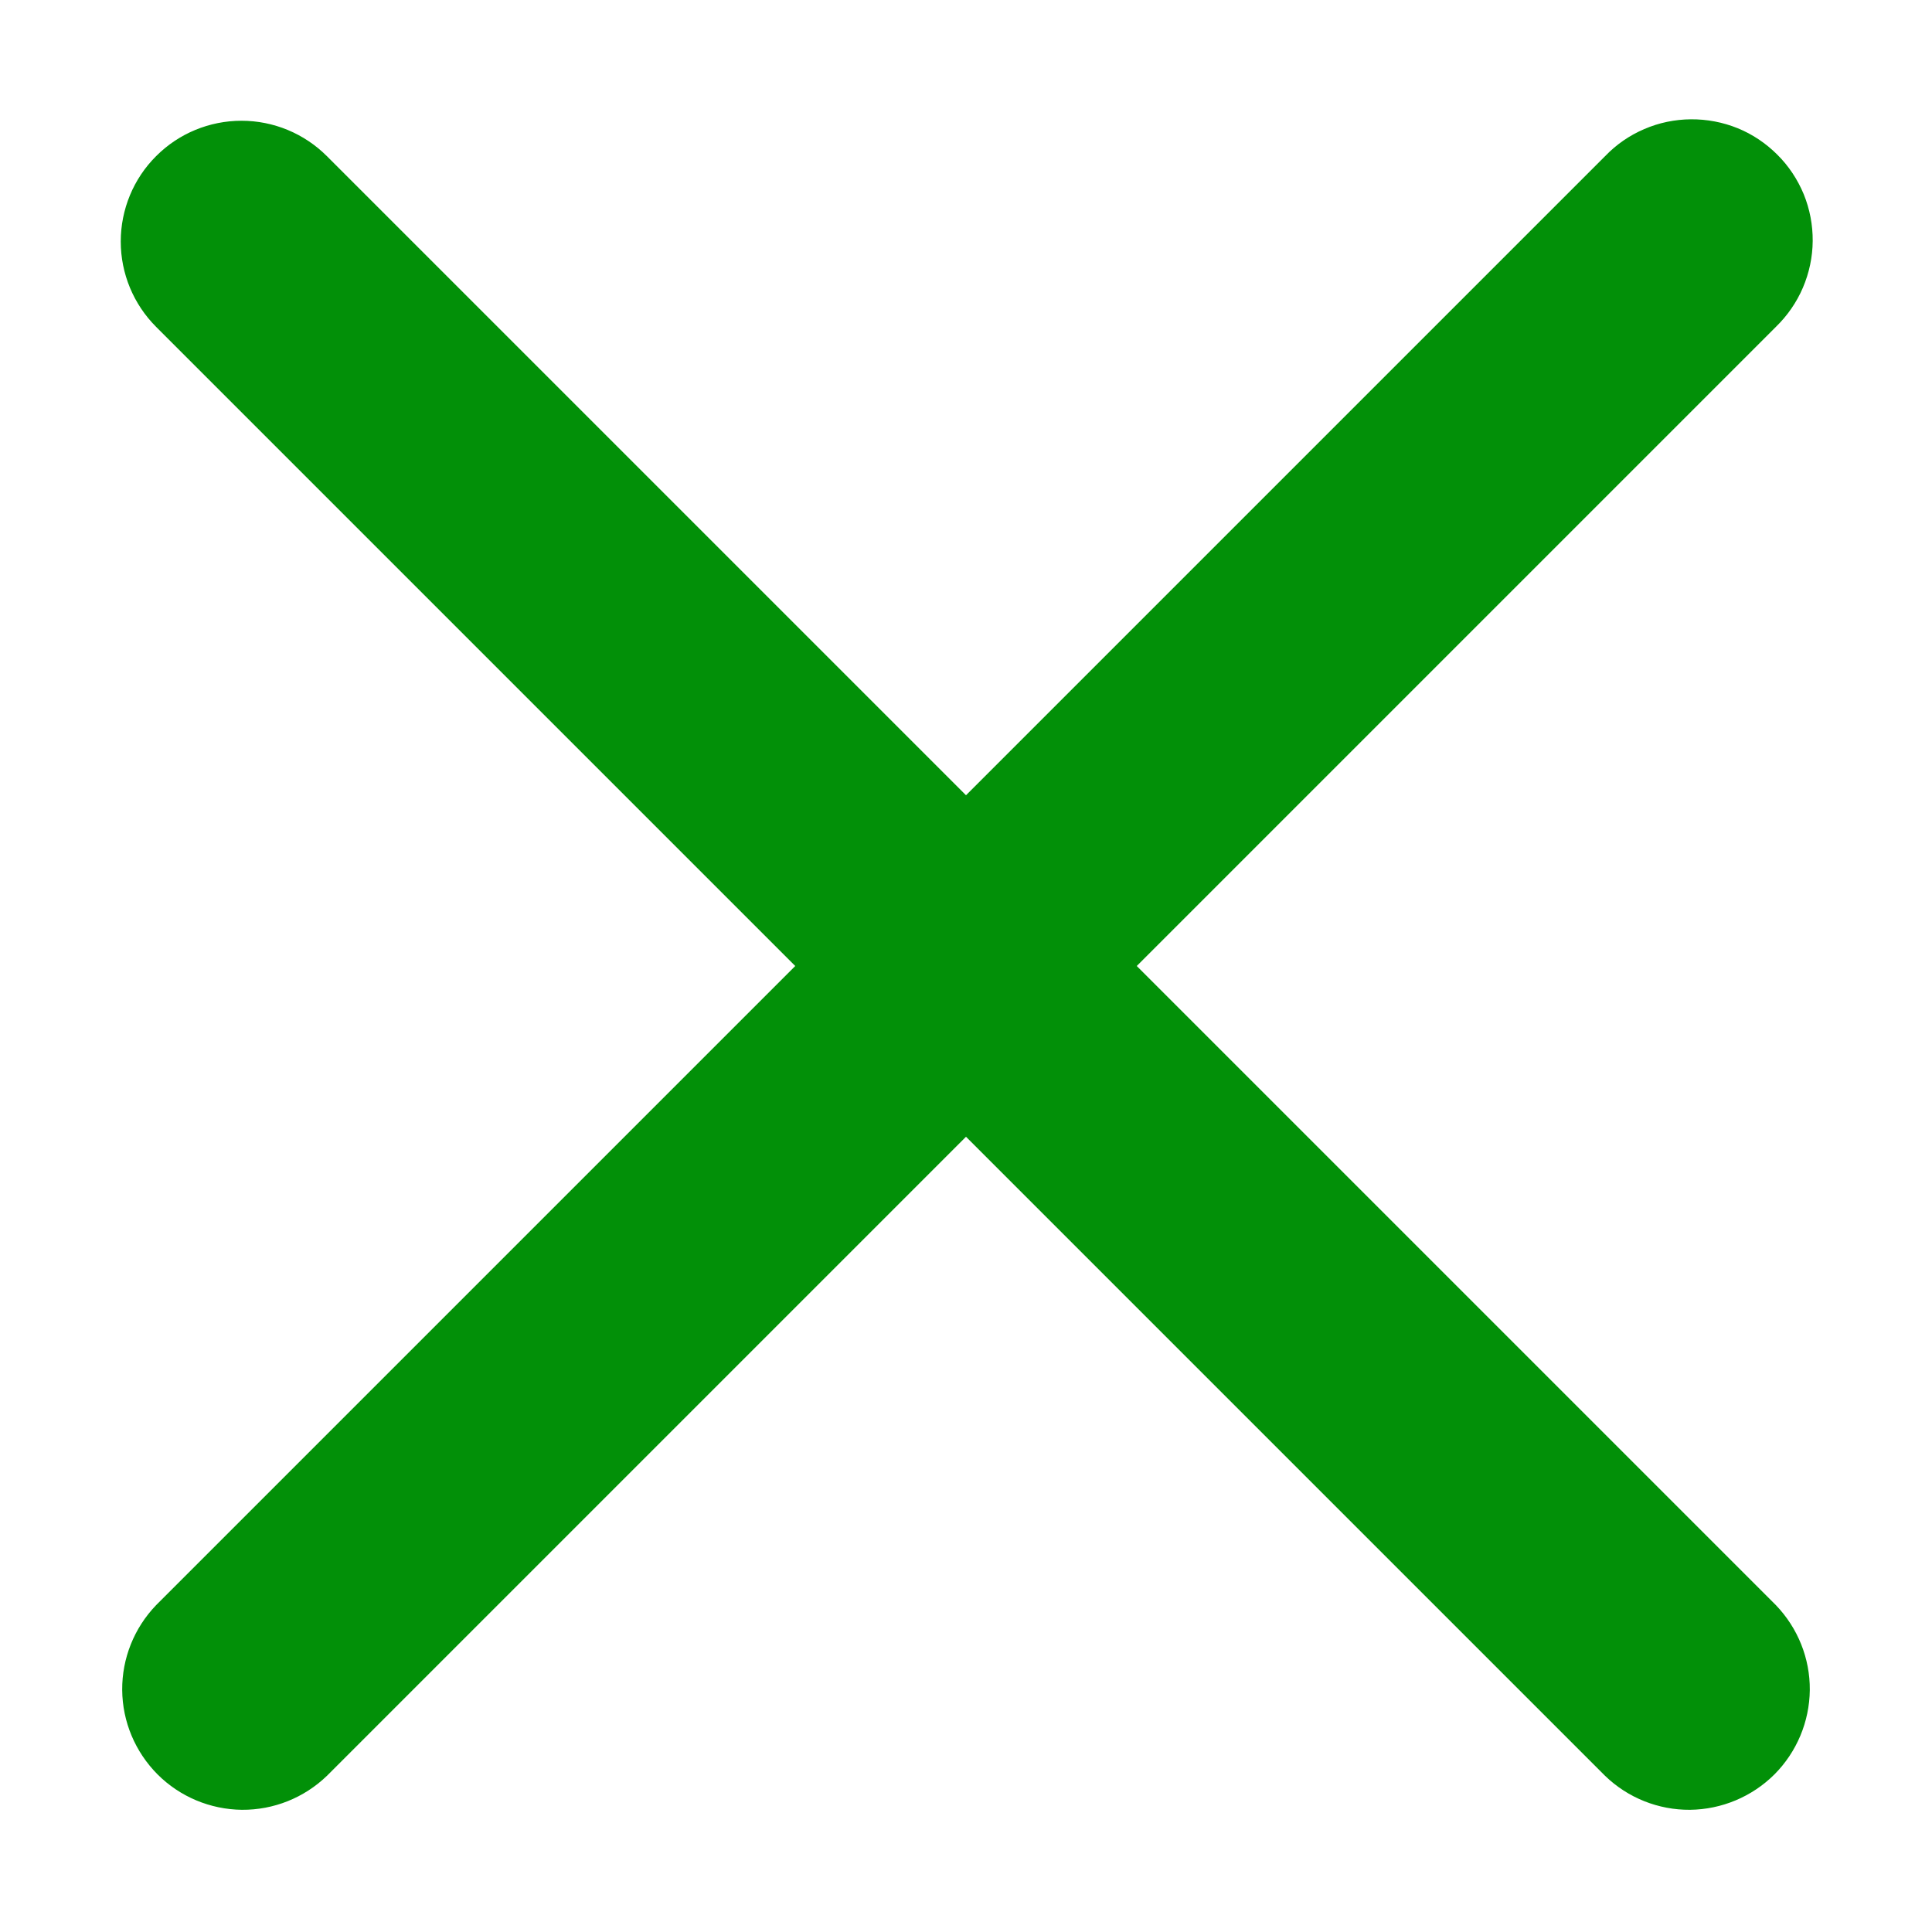 <svg width="16" height="16" viewBox="0 0 16 16" fill="none" xmlns="http://www.w3.org/2000/svg">
<path d="M1.293 1.293C1.48 1.105 1.735 1 2 1C2.265 1 2.519 1.105 2.707 1.293L8 6.586L13.293 1.293C13.385 1.197 13.495 1.121 13.617 1.069C13.739 1.016 13.871 0.989 14.003 0.988C14.136 0.987 14.268 1.012 14.391 1.062C14.514 1.112 14.625 1.187 14.719 1.281C14.813 1.374 14.887 1.486 14.938 1.609C14.988 1.732 15.013 1.864 15.012 1.996C15.011 2.129 14.983 2.26 14.931 2.382C14.879 2.504 14.802 2.615 14.707 2.707L9.414 8L14.707 13.293C14.889 13.482 14.99 13.734 14.988 13.996C14.985 14.259 14.88 14.509 14.695 14.695C14.509 14.88 14.258 14.985 13.996 14.988C13.734 14.99 13.481 14.889 13.293 14.707L8 9.414L2.707 14.707C2.518 14.889 2.266 14.99 2.003 14.988C1.741 14.985 1.49 14.88 1.305 14.695C1.12 14.509 1.014 14.259 1.012 13.996C1.01 13.734 1.111 13.482 1.293 13.293L6.586 8L1.293 2.707C1.105 2.519 1 2.265 1 2C1 1.735 1.105 1.48 1.293 1.293Z" fill="#029008"/>
</svg>
